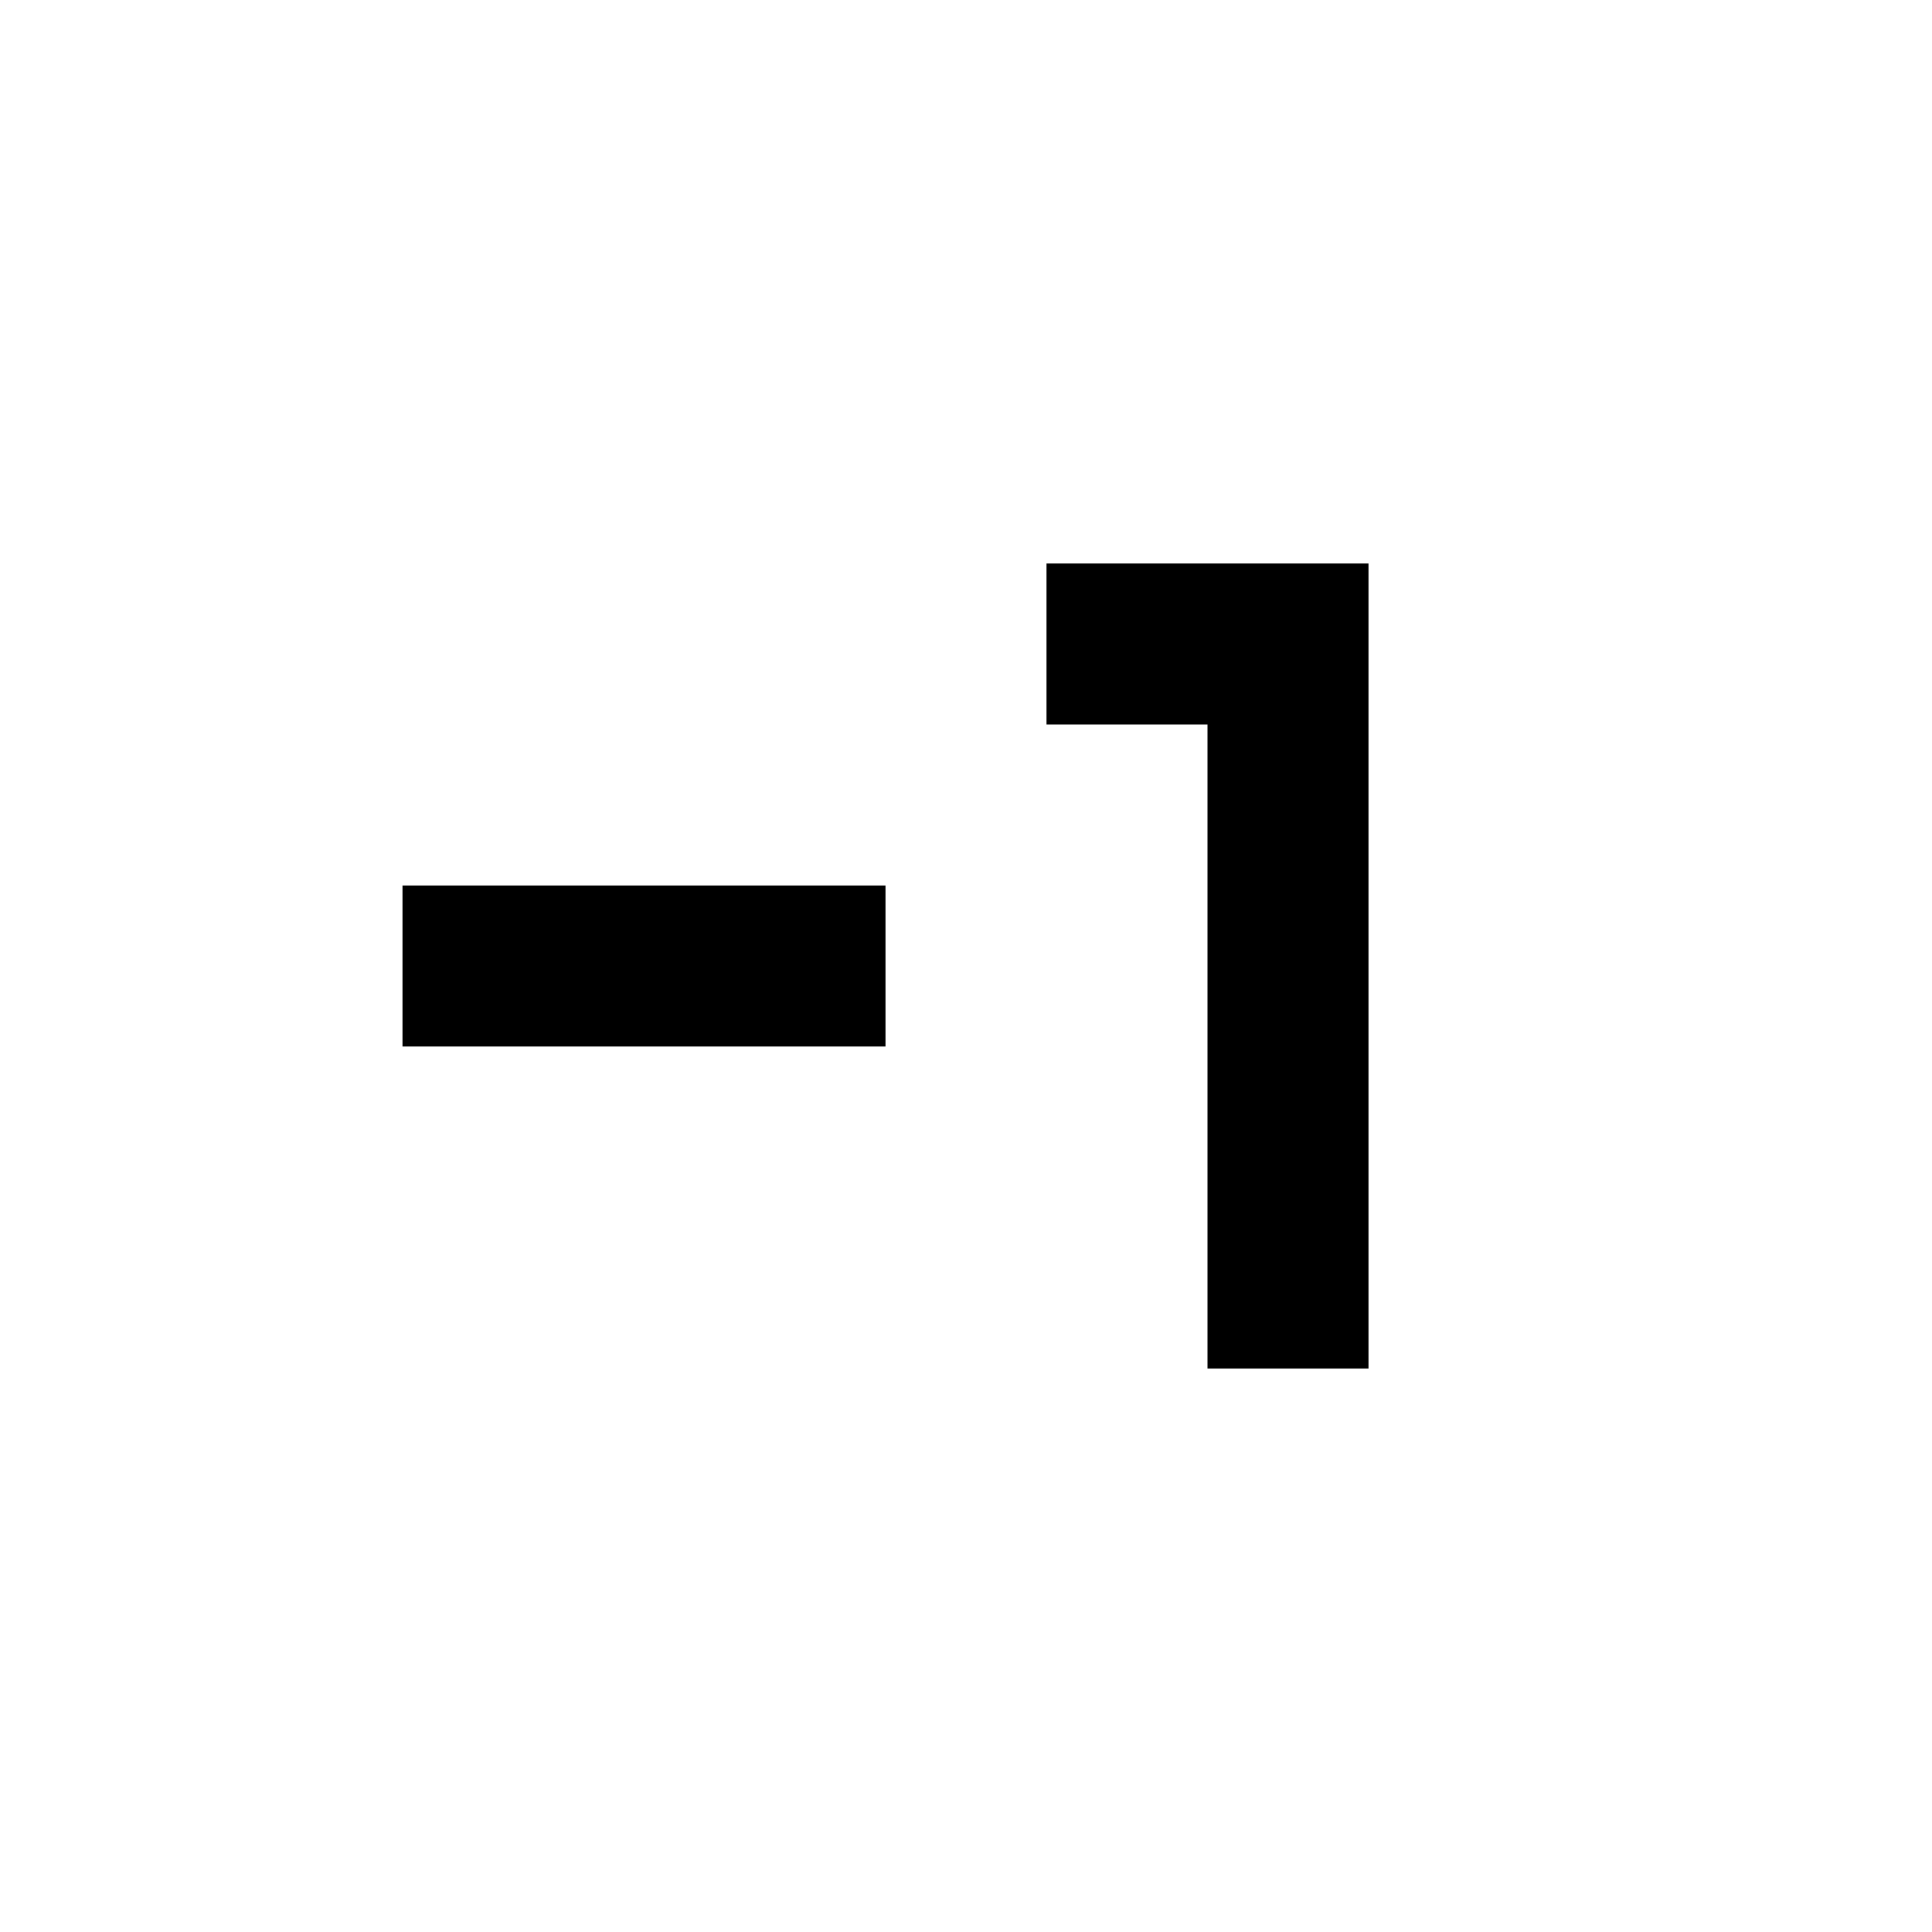 <?xml version="1.0" encoding="UTF-8"?><!DOCTYPE svg PUBLIC "-//W3C//DTD SVG 1.1//EN" "http://www.w3.org/Graphics/SVG/1.1/DTD/svg11.dtd"><svg xmlns="http://www.w3.org/2000/svg" xmlns:xlink="http://www.w3.org/1999/xlink" version="1.1" id="mdi-numeric-negative-1"   viewBox="0 0 24 24"><path d="M13 7V9H15V17H17V7H13M11 13H5V11H11V13Z" /></svg>